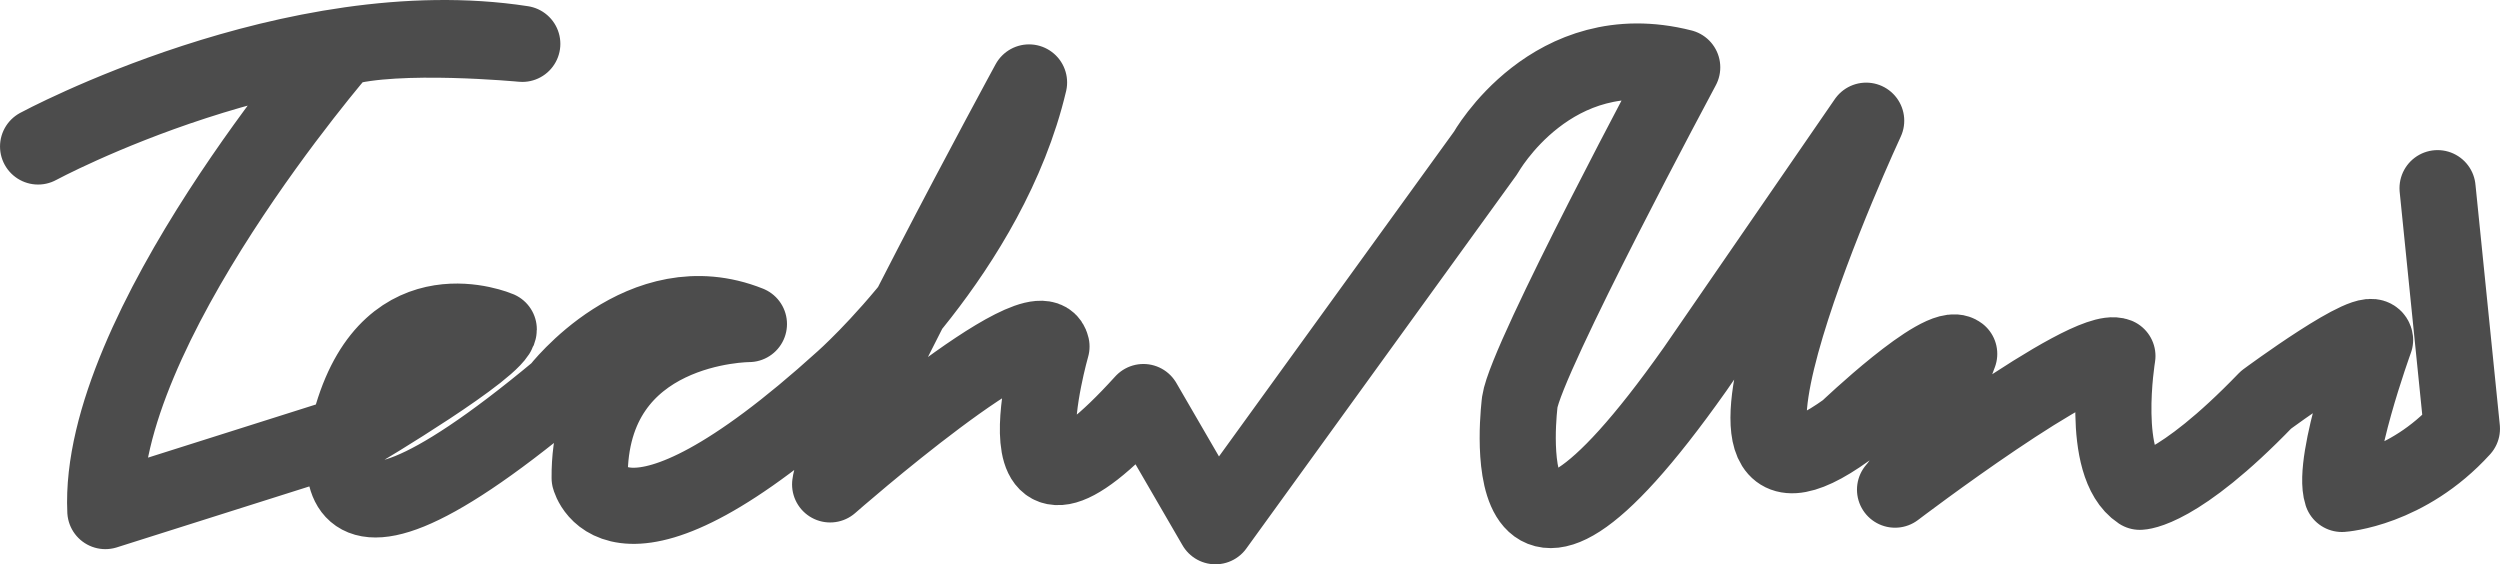 <svg xmlns="http://www.w3.org/2000/svg" viewBox="0 0 837.66 189.04"><defs><style>.cls-1{fill:none;stroke:#000;stroke-linecap:round;stroke-linejoin:round;stroke-width:25.51px;opacity:0.7;}</style></defs><g id="レイヤー_2" data-name="レイヤー 2"><g id="mask"><path class="cls-1" d="M12.76,49.08S98.37,2.87,175,14.69c0,0-42-4-60.53,1.43,0,0-82,94.59-79.17,155.12l84.9-26.88s46.83-27.85,46.92-34c0,0-35.82-15.41-49.07,28.84,0,0-23.45,68.6,69.05-8.42,0,0,28-36.54,63.84-22.21,0,0-53.73,0-53.37,51.58,0,0,9,35.82,84.9-32.95,0,0,49-43.15,62.33-99.58,0,0-64.88,119.28-66.65,134.68,0,0,70.59-62,74.17-46.21,0,0-22,76.83,30.8,18.62l24.14,41.61L497.77,51.23S520,11.46,563.65,22.57c0,0-52.27,97.42-54.42,112.11,0,0-11.46,88.4,58.75-11l57.31-83.24S556.16,189.14,618.85,144c0,0,31.52-30.09,37.61-25.43,0,0-12.9,35.82-21.5,45.49,0,0,64.22-48.82,74.51-44.77,0,0-6.09,36.53,7.52,45.49,0,0,12.54,0,42.27-30.81,0,0,35.82-26.5,36.54-20.06,0,0-14.71,40.58-11.1,51.59,0,0,21.66-1.44,40.2-21.85l-8.16-80.6"/></g></g></svg>